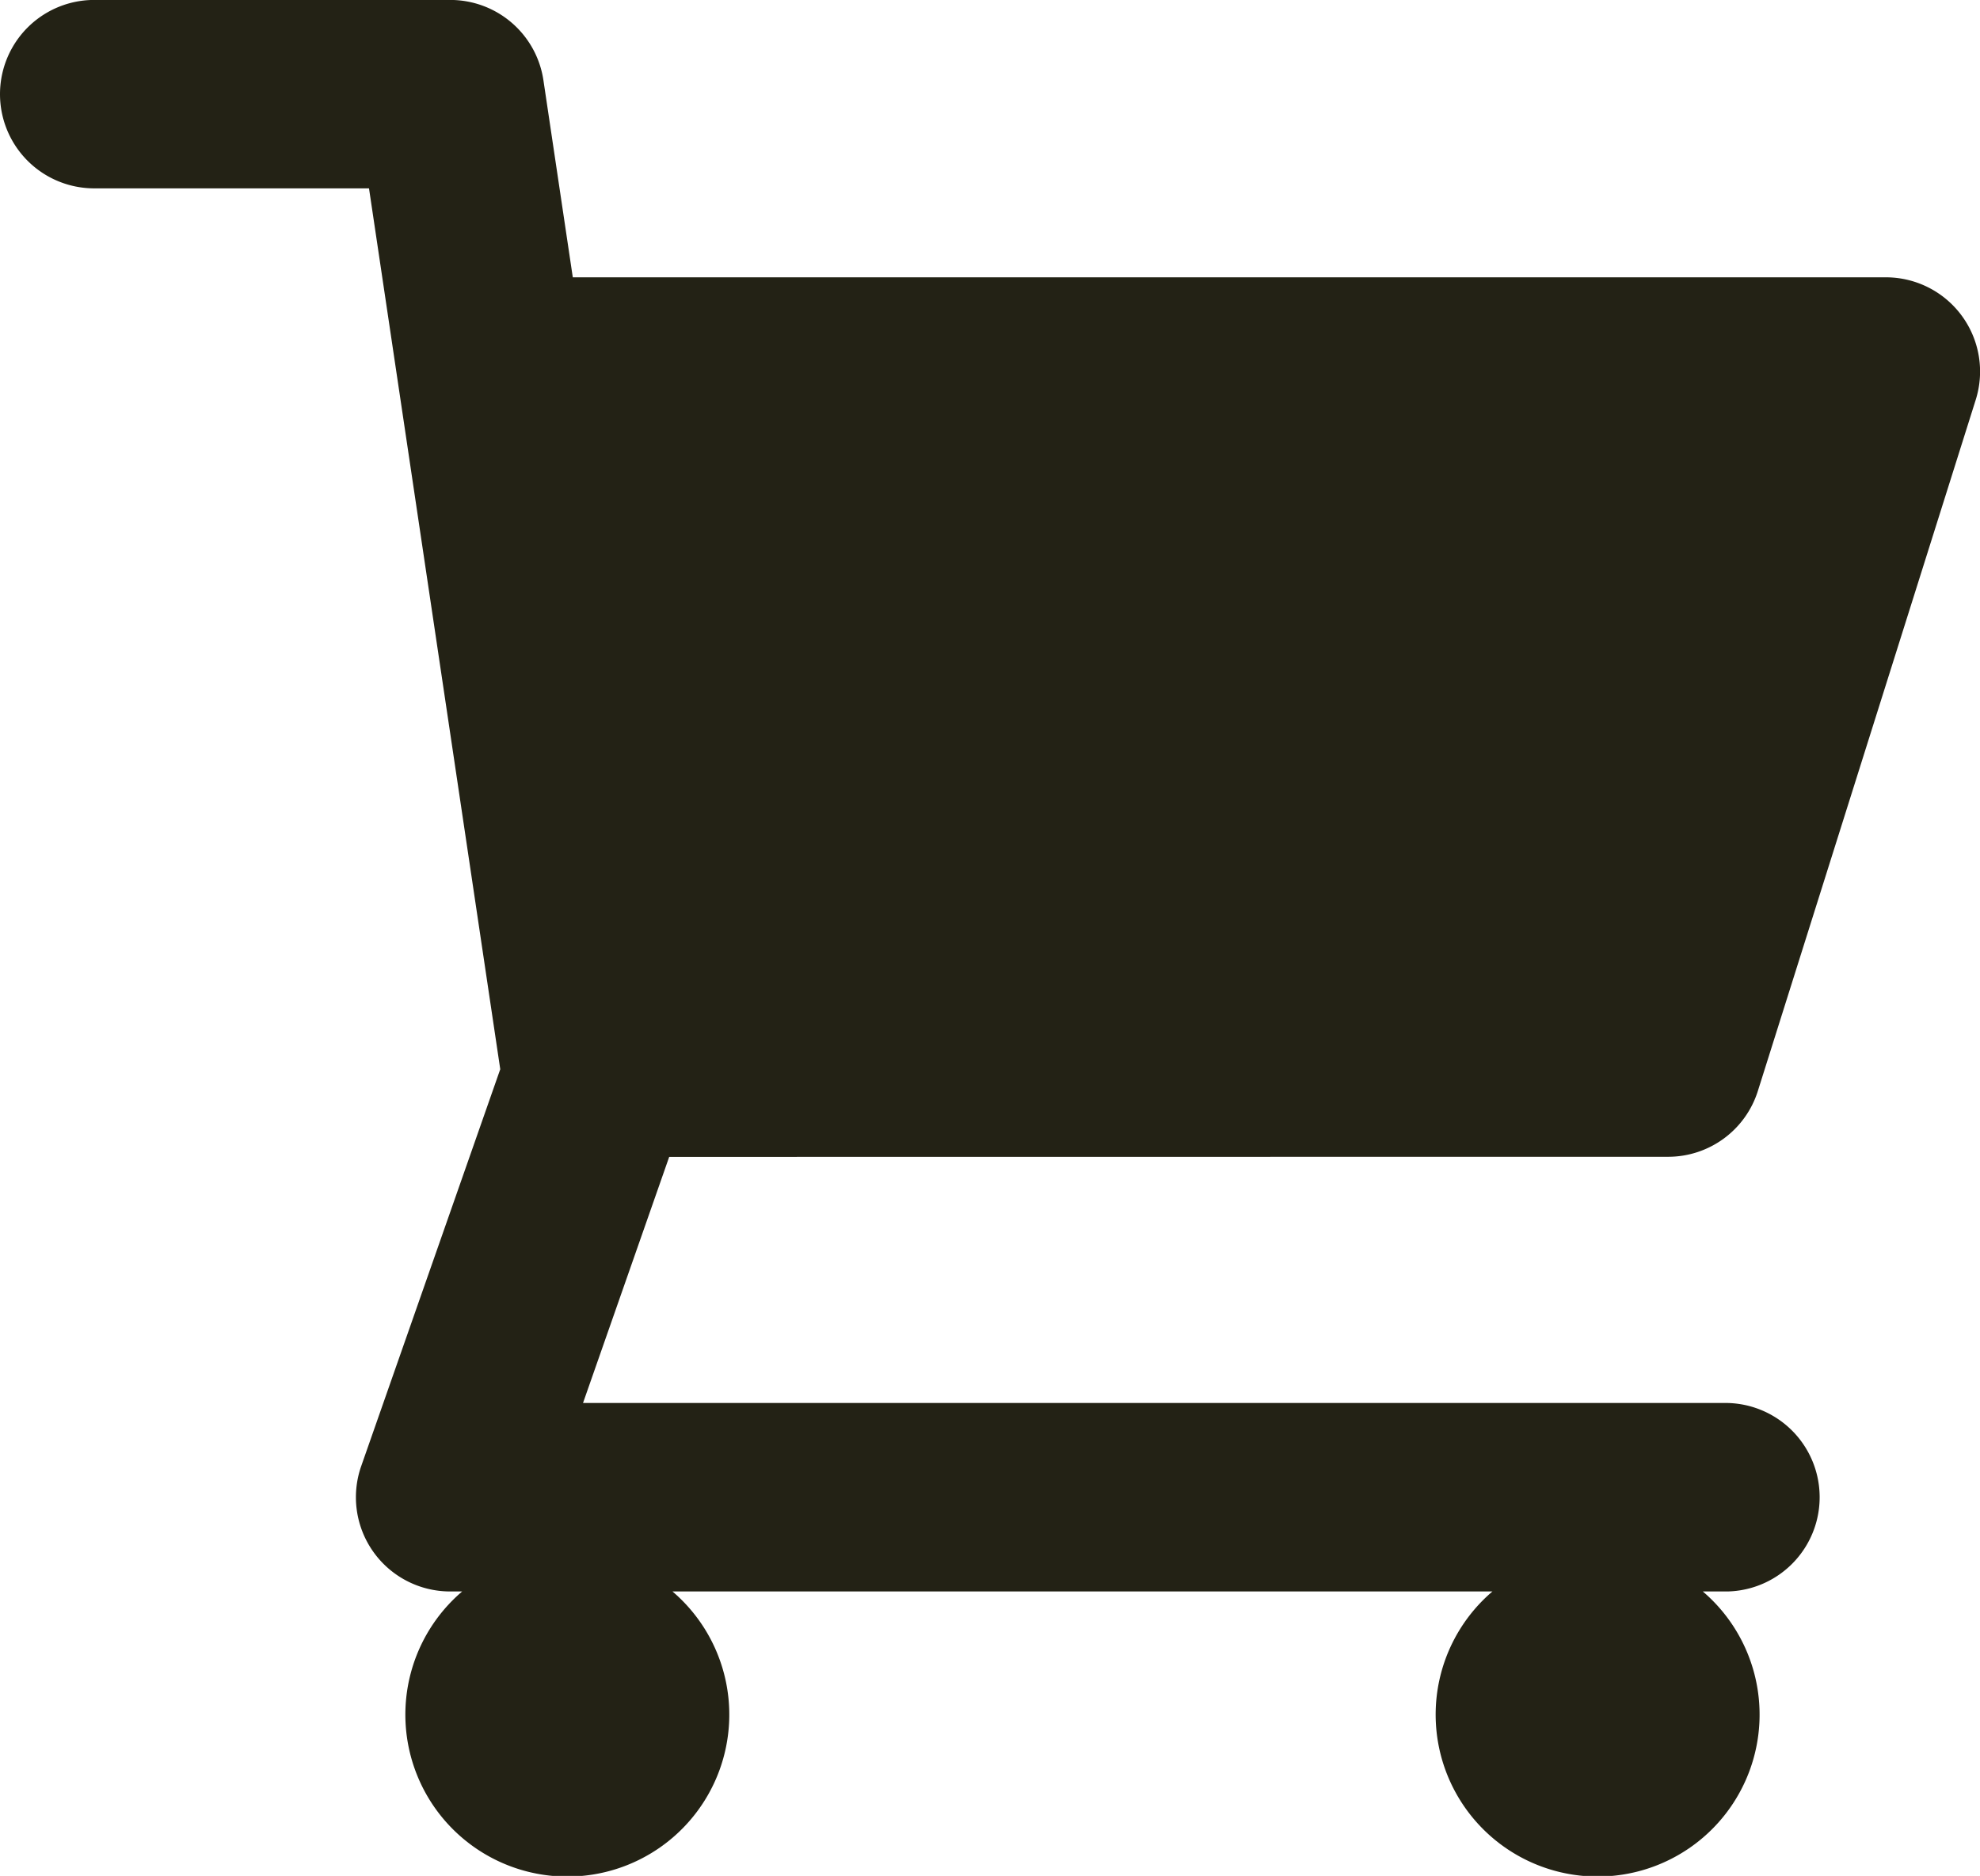 <svg id="グループ_137" data-name="グループ 137" xmlns="http://www.w3.org/2000/svg" xmlns:xlink="http://www.w3.org/1999/xlink" width="35.452" height="33.592" viewBox="0 0 35.452 33.592">
  <defs>
    <clipPath id="clip-path">
      <rect id="長方形_236" data-name="長方形 236" width="35.452" height="33.592" fill="#232215"/>
    </clipPath>
  </defs>
  <g id="グループ_164" data-name="グループ 164" clip-path="url(#clip-path)">
    <path id="パス_1532" data-name="パス 1532" d="M29.866,20.716a1.684,1.684,0,0,0,1.609-1.18l3.9-12.374a1.687,1.687,0,0,0-1.609-2.195H10.293c-.013,0-.025,0-.037,0L9.73,1.438A1.686,1.686,0,0,0,8.062,0H1.687a1.687,1.687,0,0,0,0,3.374h4.92l2.35,15.774L6.468,26.254A1.687,1.687,0,0,0,8.062,28.5h.213a2.9,2.9,0,1,0,3.766,0H26.722a2.9,2.9,0,1,0,3.767,0h.445a1.688,1.688,0,0,0,0-3.375H10.439l1.543-4.407Z" transform="translate(0 -0.001)" fill="#232215"/>
  </g>
</svg>
